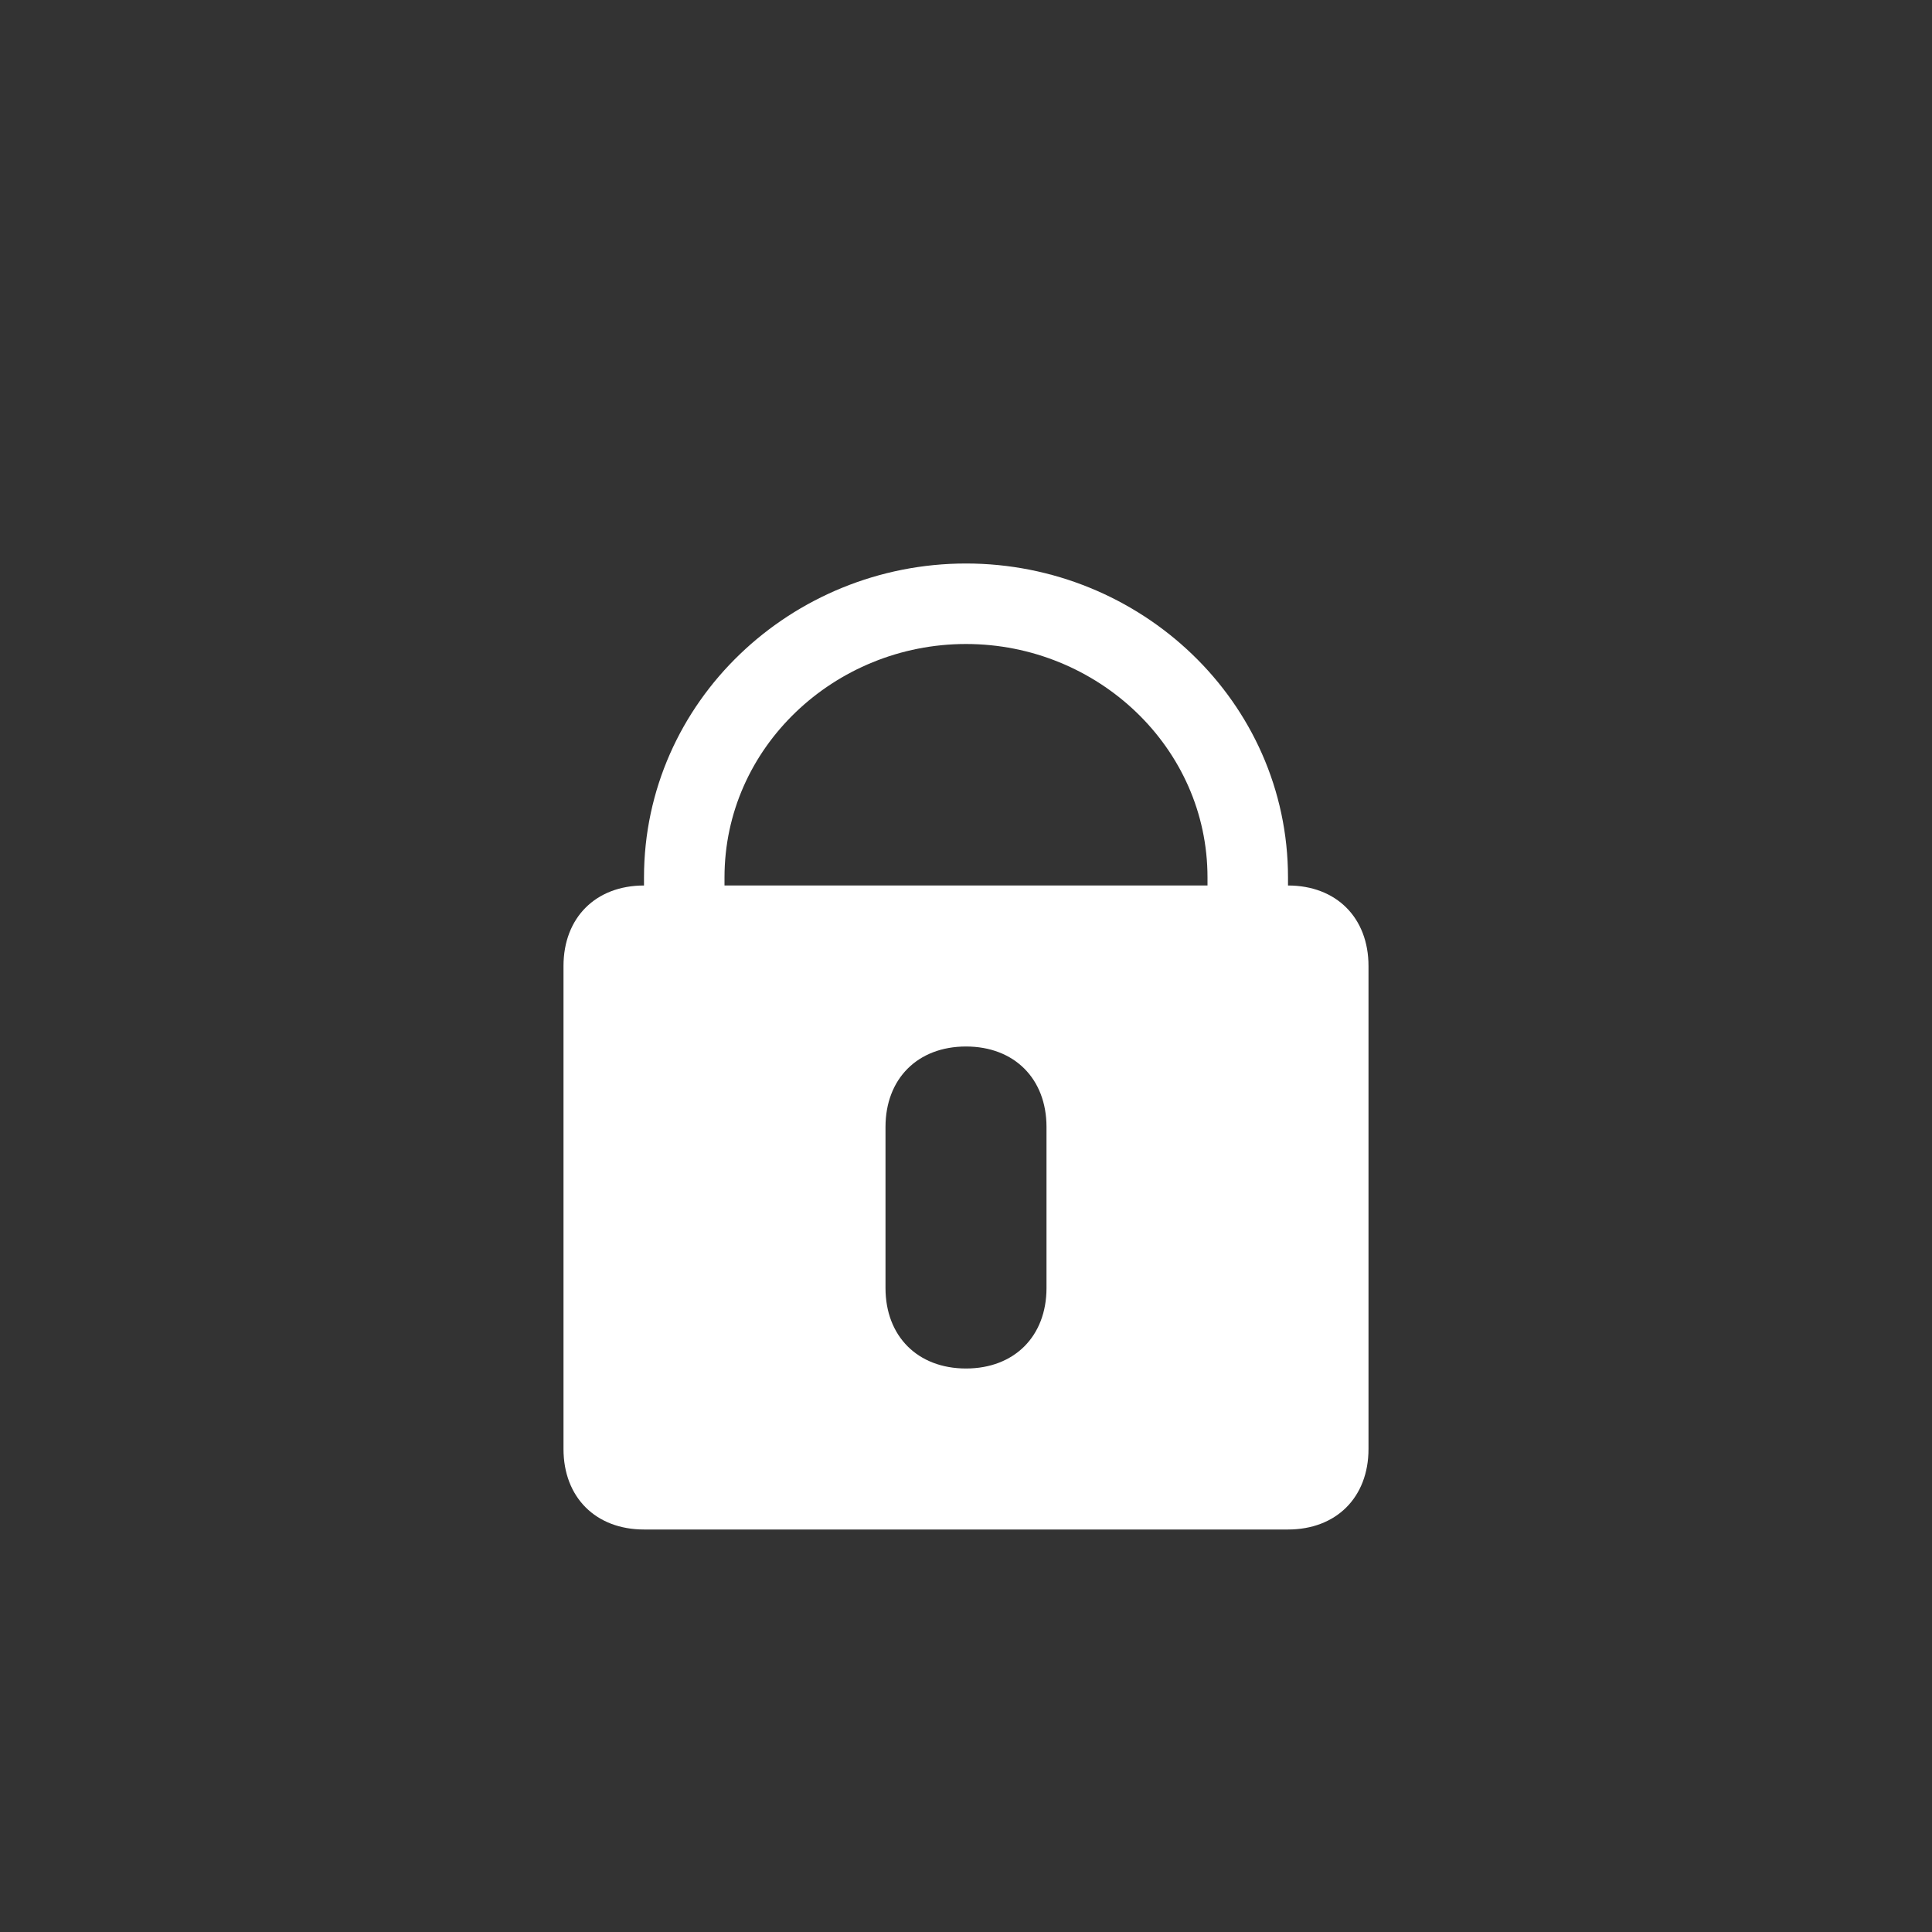 <svg xmlns="http://www.w3.org/2000/svg" viewBox="0 0 24 24" style="enable-background:new 0 0 24 24" xml:space="preserve"><rect x="0" y="0" width="24" height="24" fill="#333333" stroke="none"/><path d="M8.5 12.3v-1.4c0-1.9 1.6-3.4 3.5-3.4s3.5 1.5 3.5 3.4v1.6" style="fill:none;stroke:#fff;stroke-miterlimit:10"/><path d="M16 11H8c-.6 0-1 .4-1 1v6c0 .6.4 1 1 1h8c.6 0 1-.4 1-1v-6c0-.6-.4-1-1-1zm-4 6c-.6 0-1-.4-1-1v-2c0-.6.4-1 1-1s1 .4 1 1v2c0 .6-.4 1-1 1z" style="fill:#fff"/></svg>